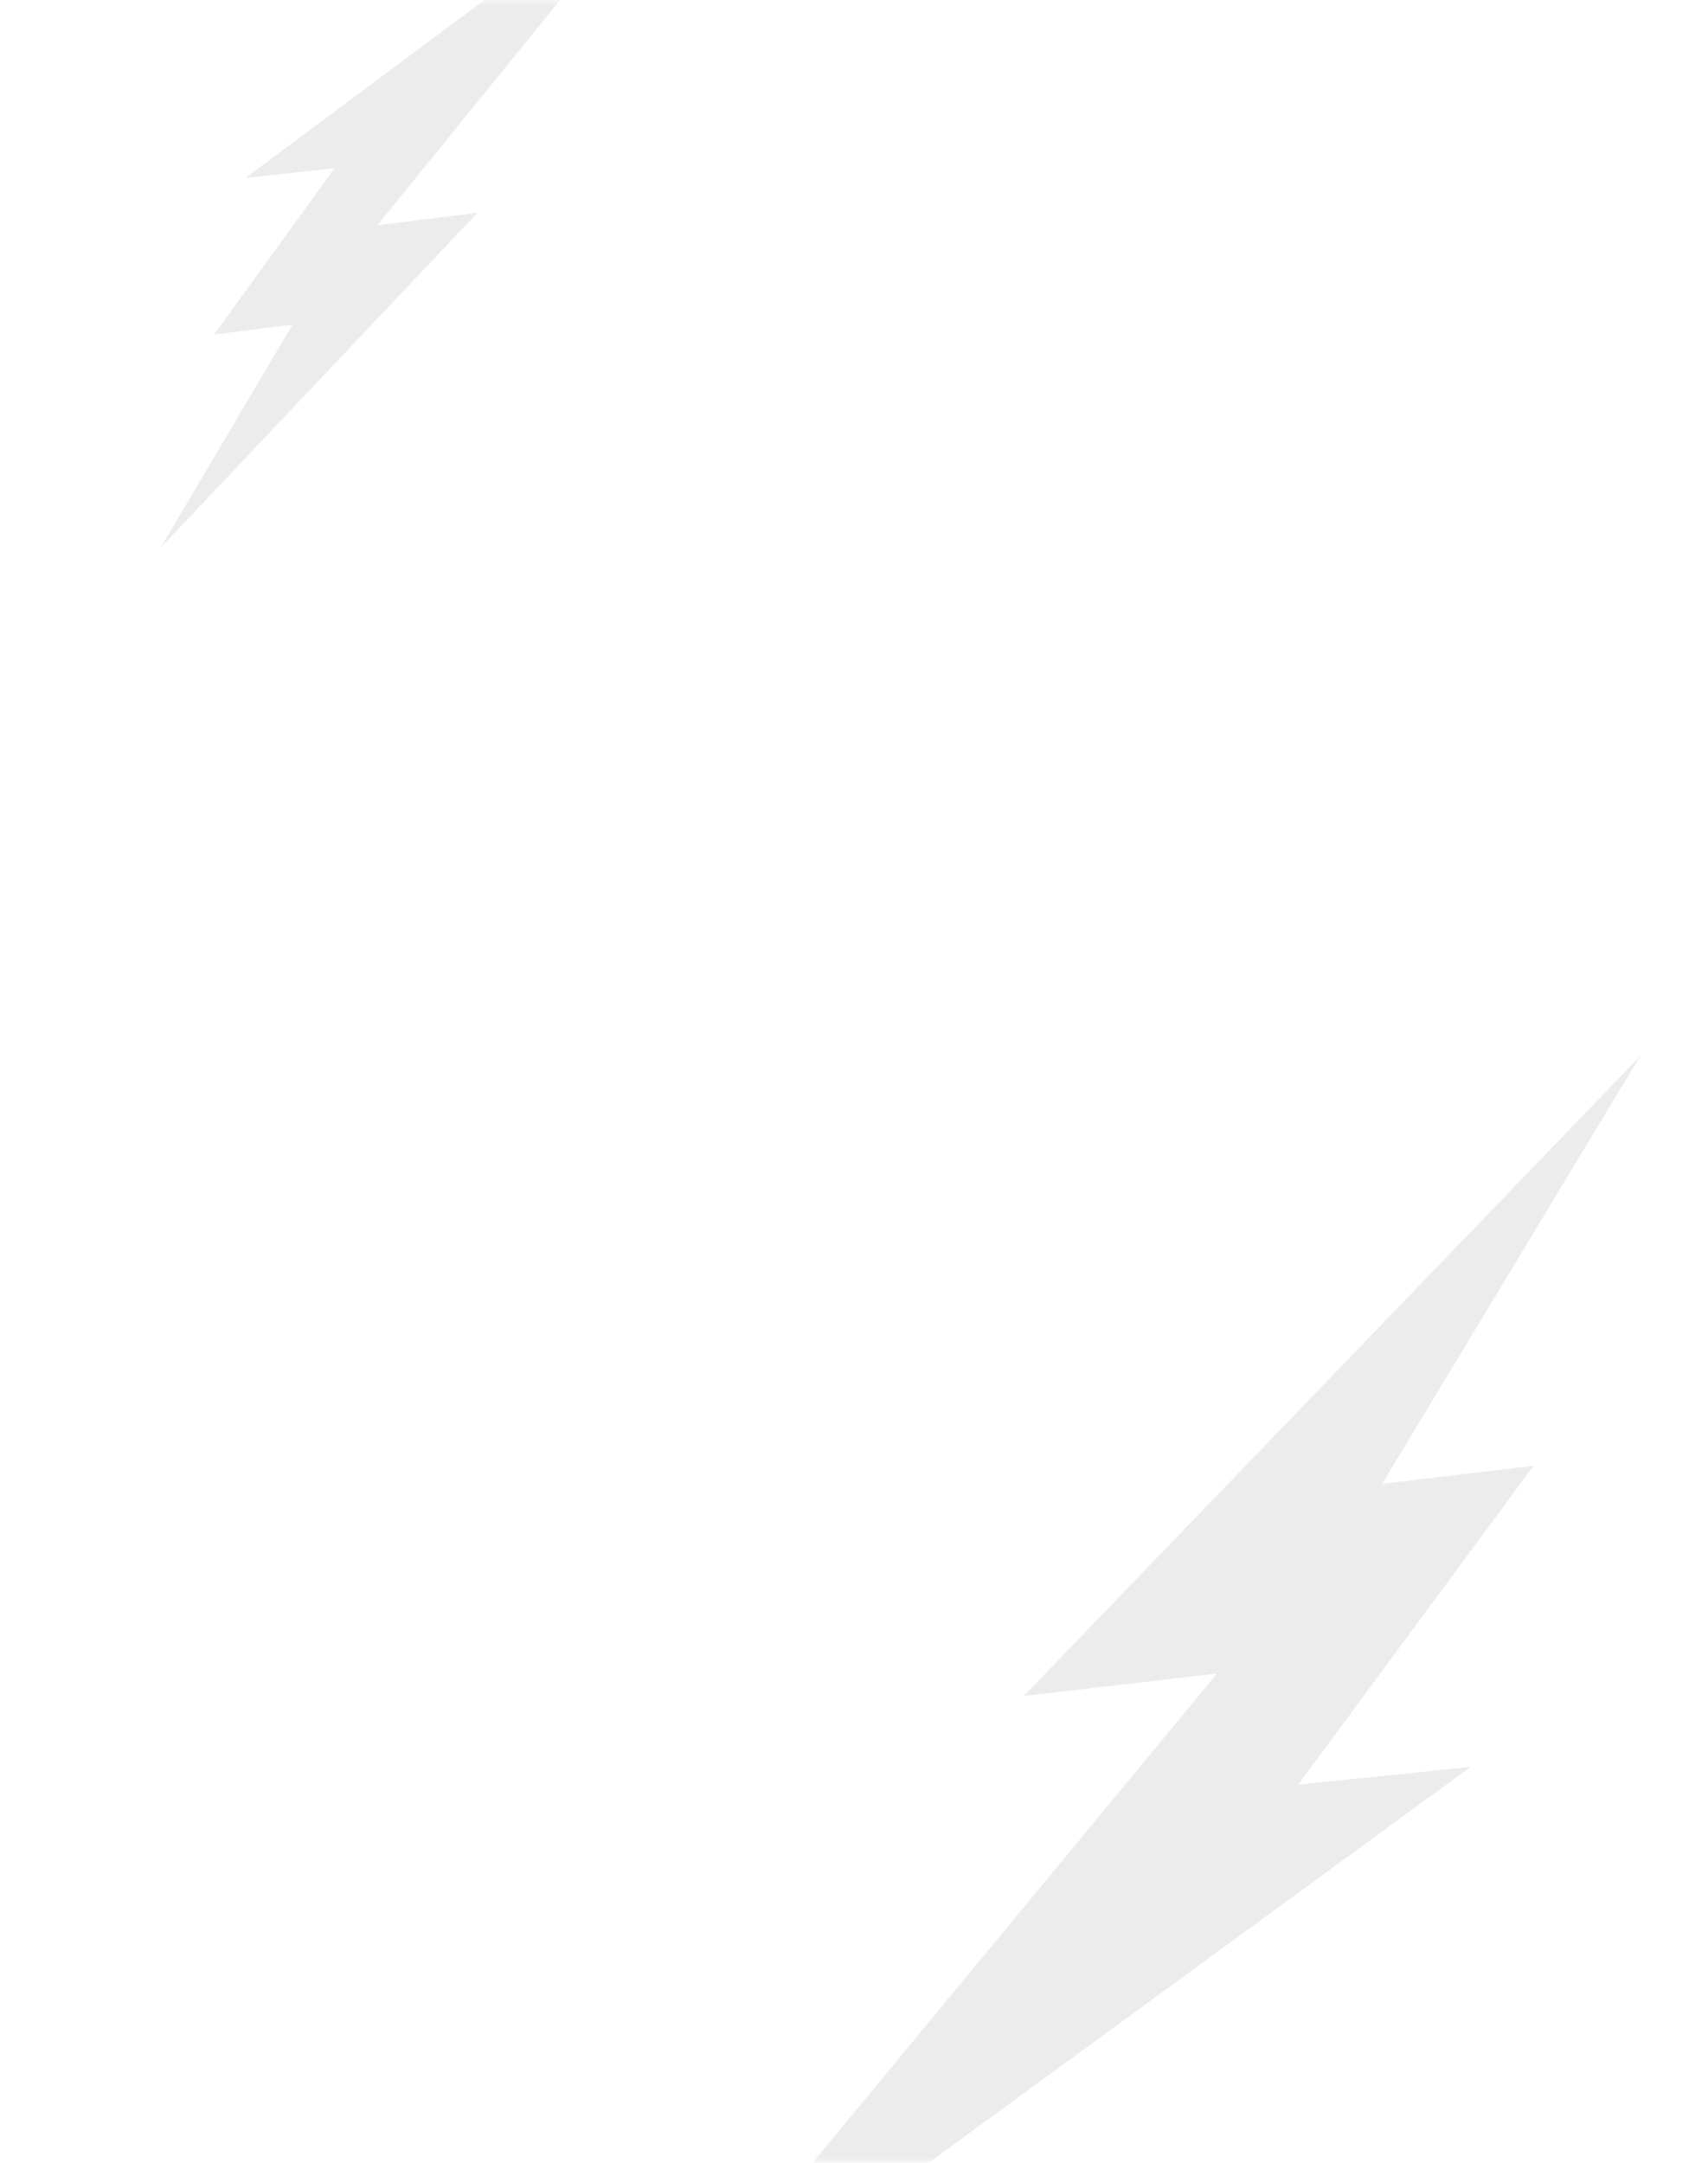<svg width="158" height="200" viewBox="0 0 158 200" fill="none" xmlns="http://www.w3.org/2000/svg">
<mask id="mask0_3_782" style="mask-type:alpha" maskUnits="userSpaceOnUse" x="0" y="0" width="158" height="200">
<rect width="158" height="200" rx="7" fill="#FFCD17"/>
</mask>
<g mask="url(#mask0_3_782)">
<path opacity="0.4" fill-rule="evenodd" clip-rule="evenodd" d="M14.857 50.652L44.172 19.674L34.906 20.834L62.499 -13.162L22.694 16.463L30.956 15.543L19.802 30.941L27.064 30.012L14.857 50.652Z" fill="#D1D1D1"/>
<path opacity="0.4" fill-rule="evenodd" clip-rule="evenodd" d="M151.735 97.657L94.702 156.839L112.577 154.766L58.807 219.794L136.035 163.403L120.096 165.031L141.862 135.553L127.851 137.218L151.735 97.657Z" fill="#D1D1D1"/>
</g>
</svg>
